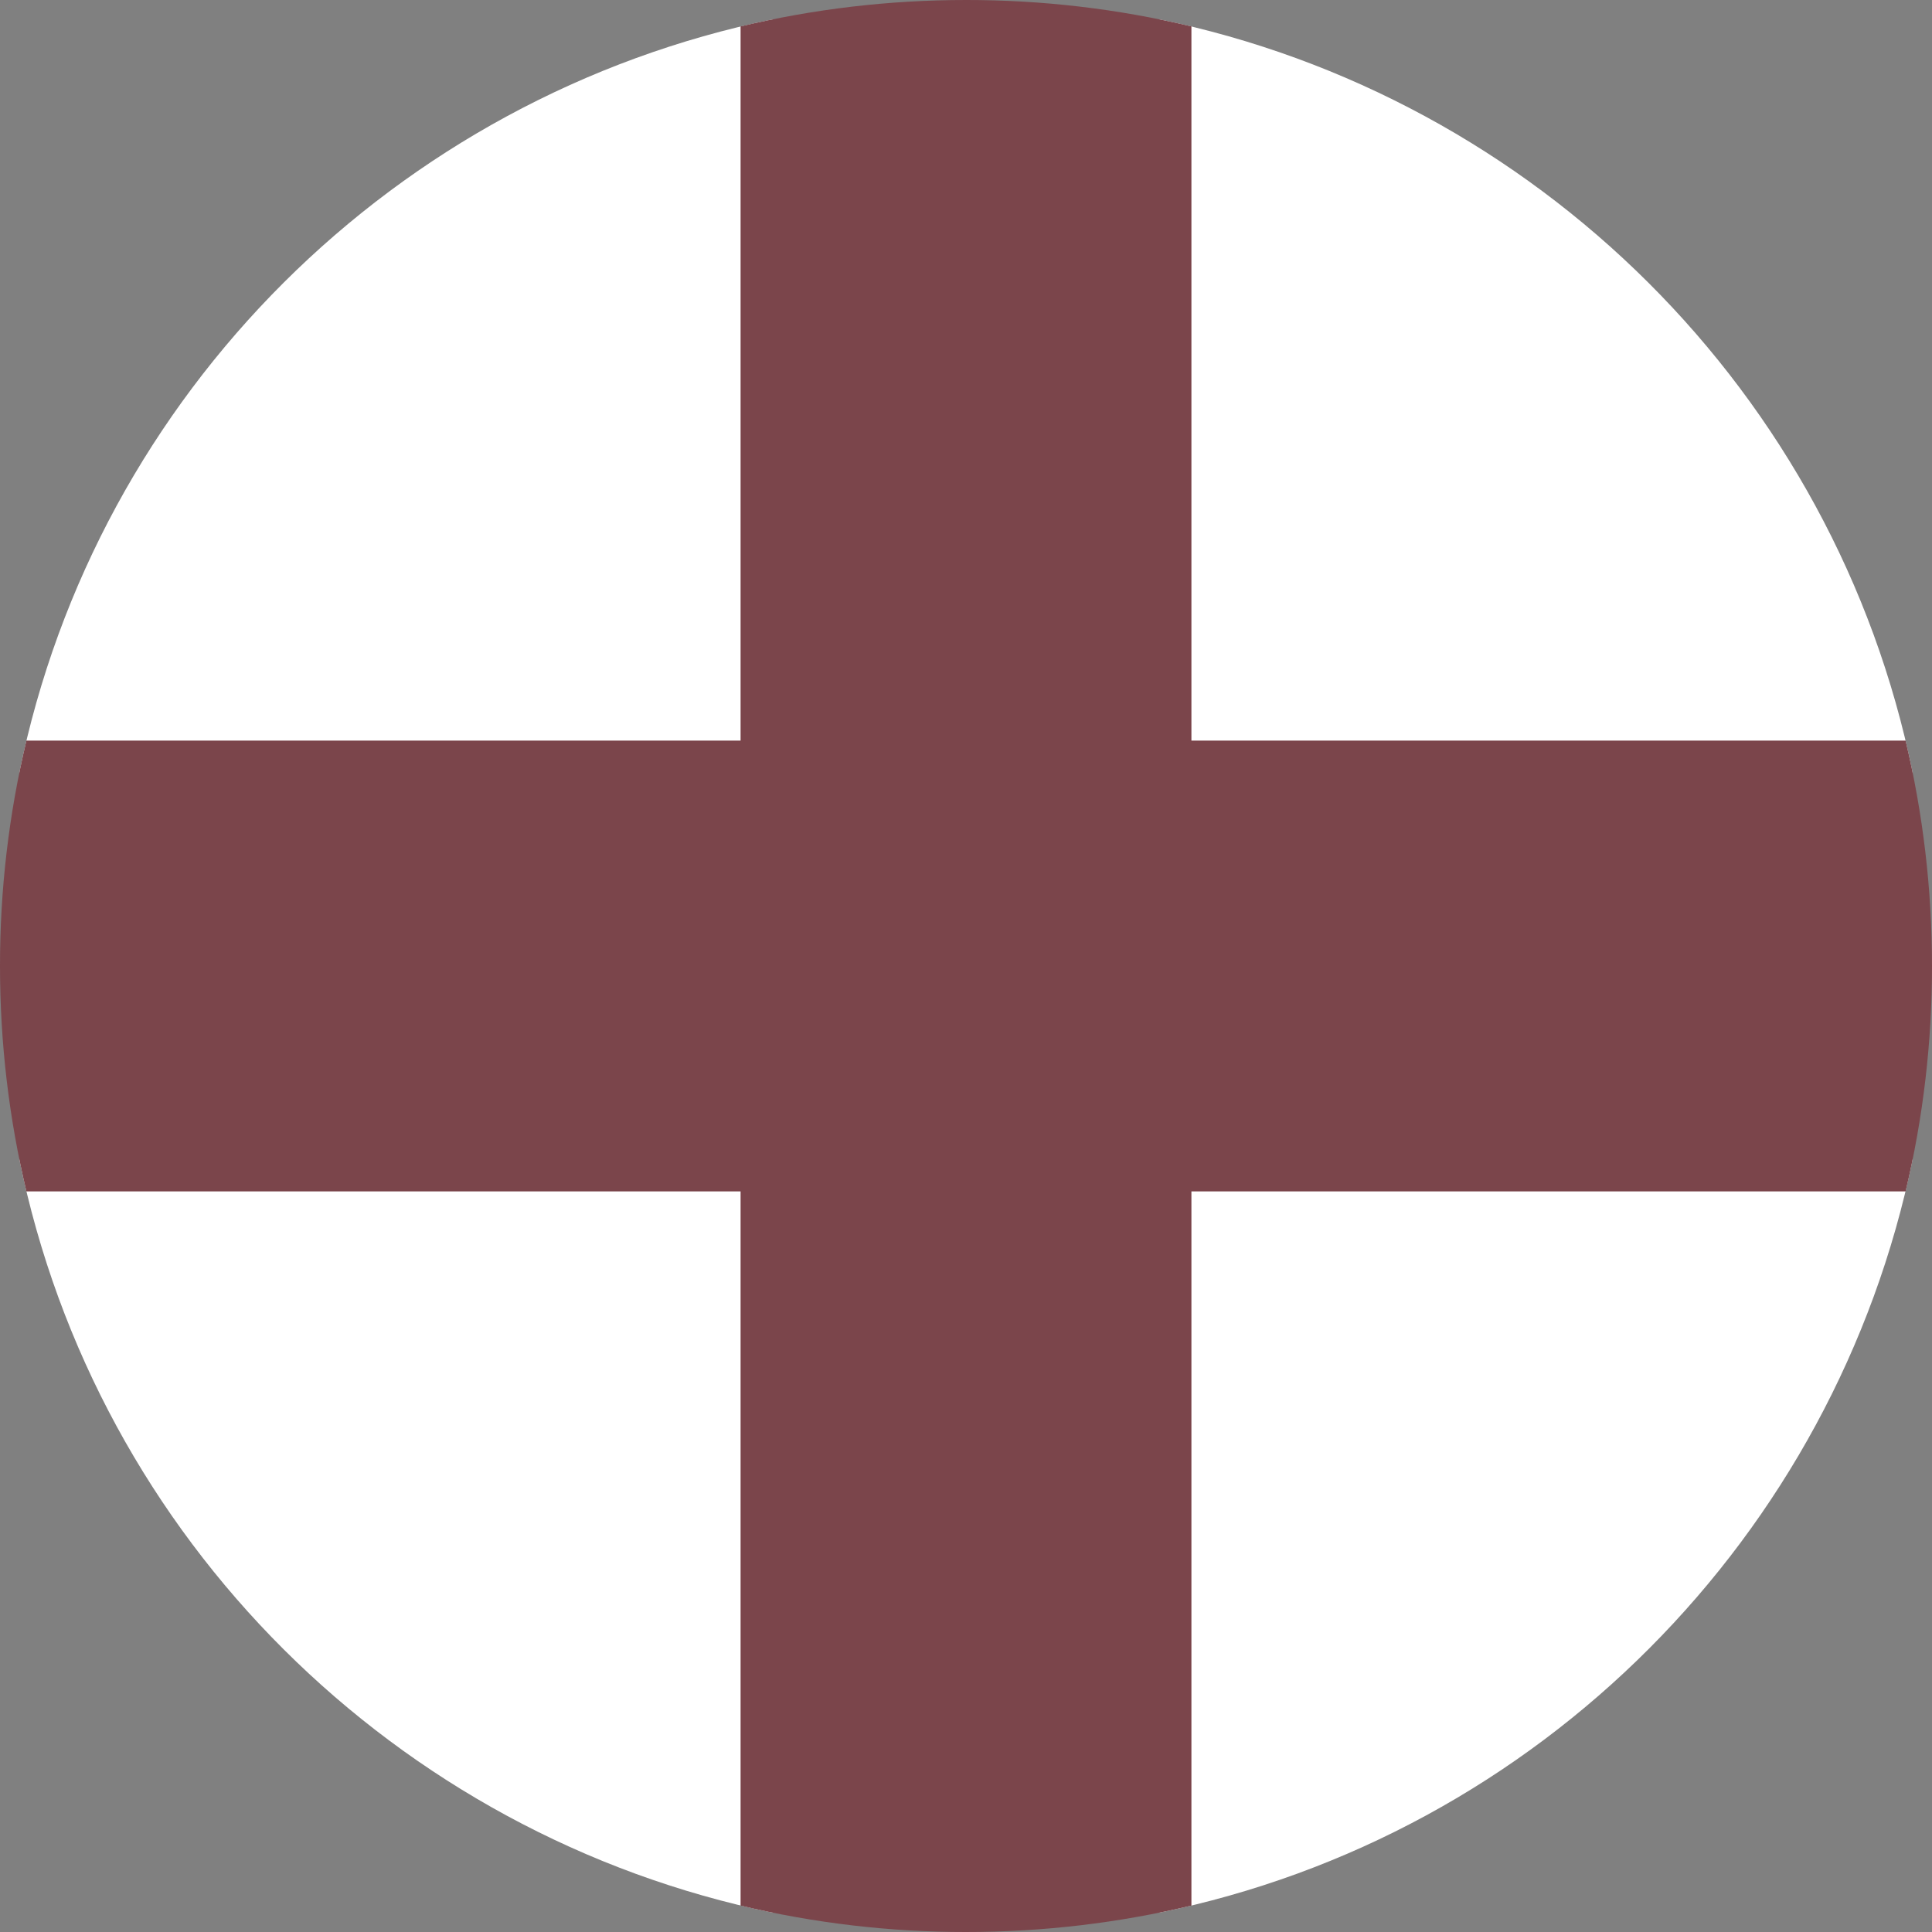 <svg width="31" height="31" viewBox="0 0 31 31" fill="none" xmlns="http://www.w3.org/2000/svg">
<rect x="0" y="0" width="31" height="31" fill="#808080" stroke="none"/>
<path d="M18.6 0.31H12.4C6.355 1.55 1.55 6.303 0.31 12.4V18.6C1.55 24.697 6.355 29.45 12.4 30.69H18.6C24.696 29.45 29.45 24.645 30.69 18.6V12.4C29.45 6.303 24.645 1.55 18.6 0.31Z" fill="white"/>
<path d="M30.576 19.117C30.859 17.932 31.001 16.718 31 15.5C31 14.255 30.853 13.044 30.576 11.883H19.117V0.424C17.932 0.141 16.718 -0.001 15.5 7.5326e-06C14.255 7.5326e-06 13.044 0.147 11.883 0.424V11.883H0.424C0.141 13.068 -0.001 14.282 7.5326e-06 15.5C7.5326e-06 16.745 0.147 17.956 0.424 19.117H11.883V30.576C13.068 30.859 14.282 31.001 15.5 31C16.745 31 17.956 30.853 19.117 30.576V19.117H30.576Z" fill="#7B454B"/>
</svg>
